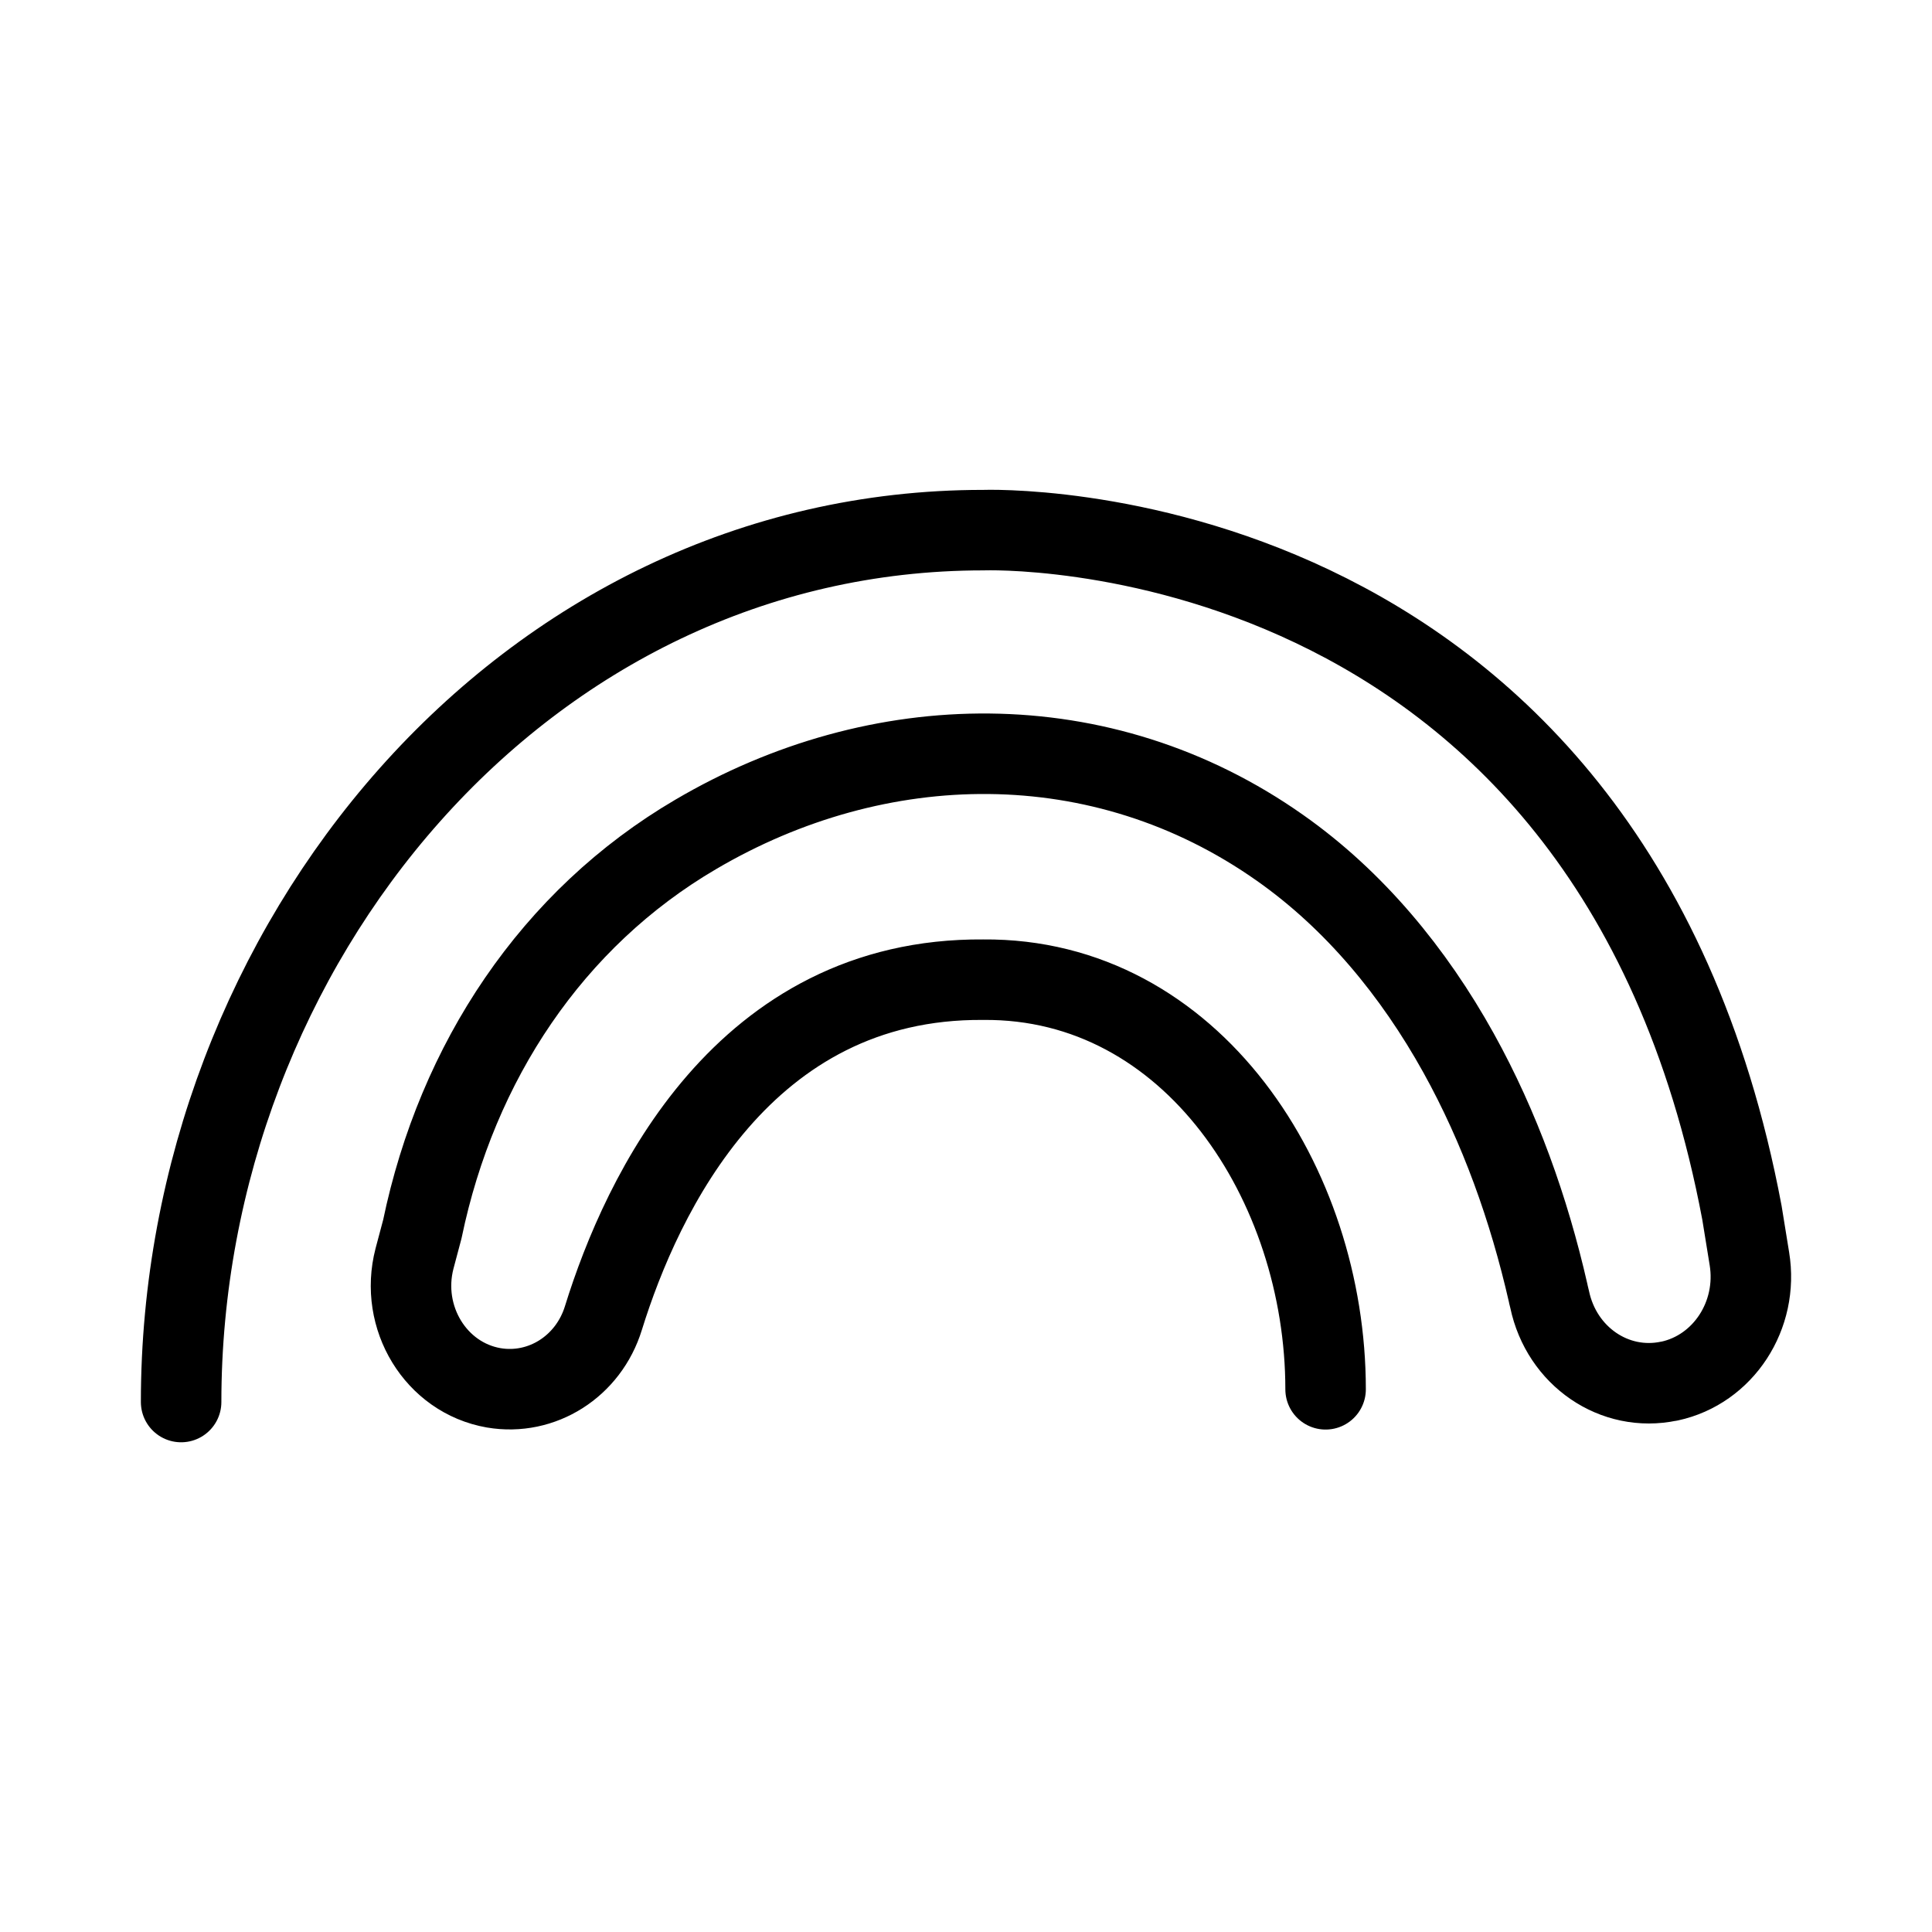 <?xml version="1.0" encoding="UTF-8"?><svg id="b" xmlns="http://www.w3.org/2000/svg" viewBox="0 0 48 48"><defs><style>.c{stroke-width:2px;fill:none;stroke:#000;stroke-linecap:round;stroke-linejoin:round;}</style></defs><path class="c" d="m32.934,34.517c0-5.093-3.321-10.223-8.507-10.177-5.956-.046-8.479,5.325-9.435,8.405-.371,1.206-1.531,1.939-2.727,1.735-1.438-.251-2.347-1.744-1.967-3.21l.195-.733c.863-4.156,3.228-7.718,6.791-9.806,4.527-2.663,10.084-2.792,14.518.334,1.846,1.299,3.321,3.089,4.434,5.093,1.03,1.855,1.753,3.887,2.227,5.965,0,.019.019.074.037.158.297,1.419,1.614,2.319,2.969,2.032h.009c1.336-.288,2.217-1.633,1.985-3.043l-.185-1.141c-3.303-17.552-18.851-16.958-18.851-16.958-11.429,0-19.927,10.335-19.927,21.662"/></svg>